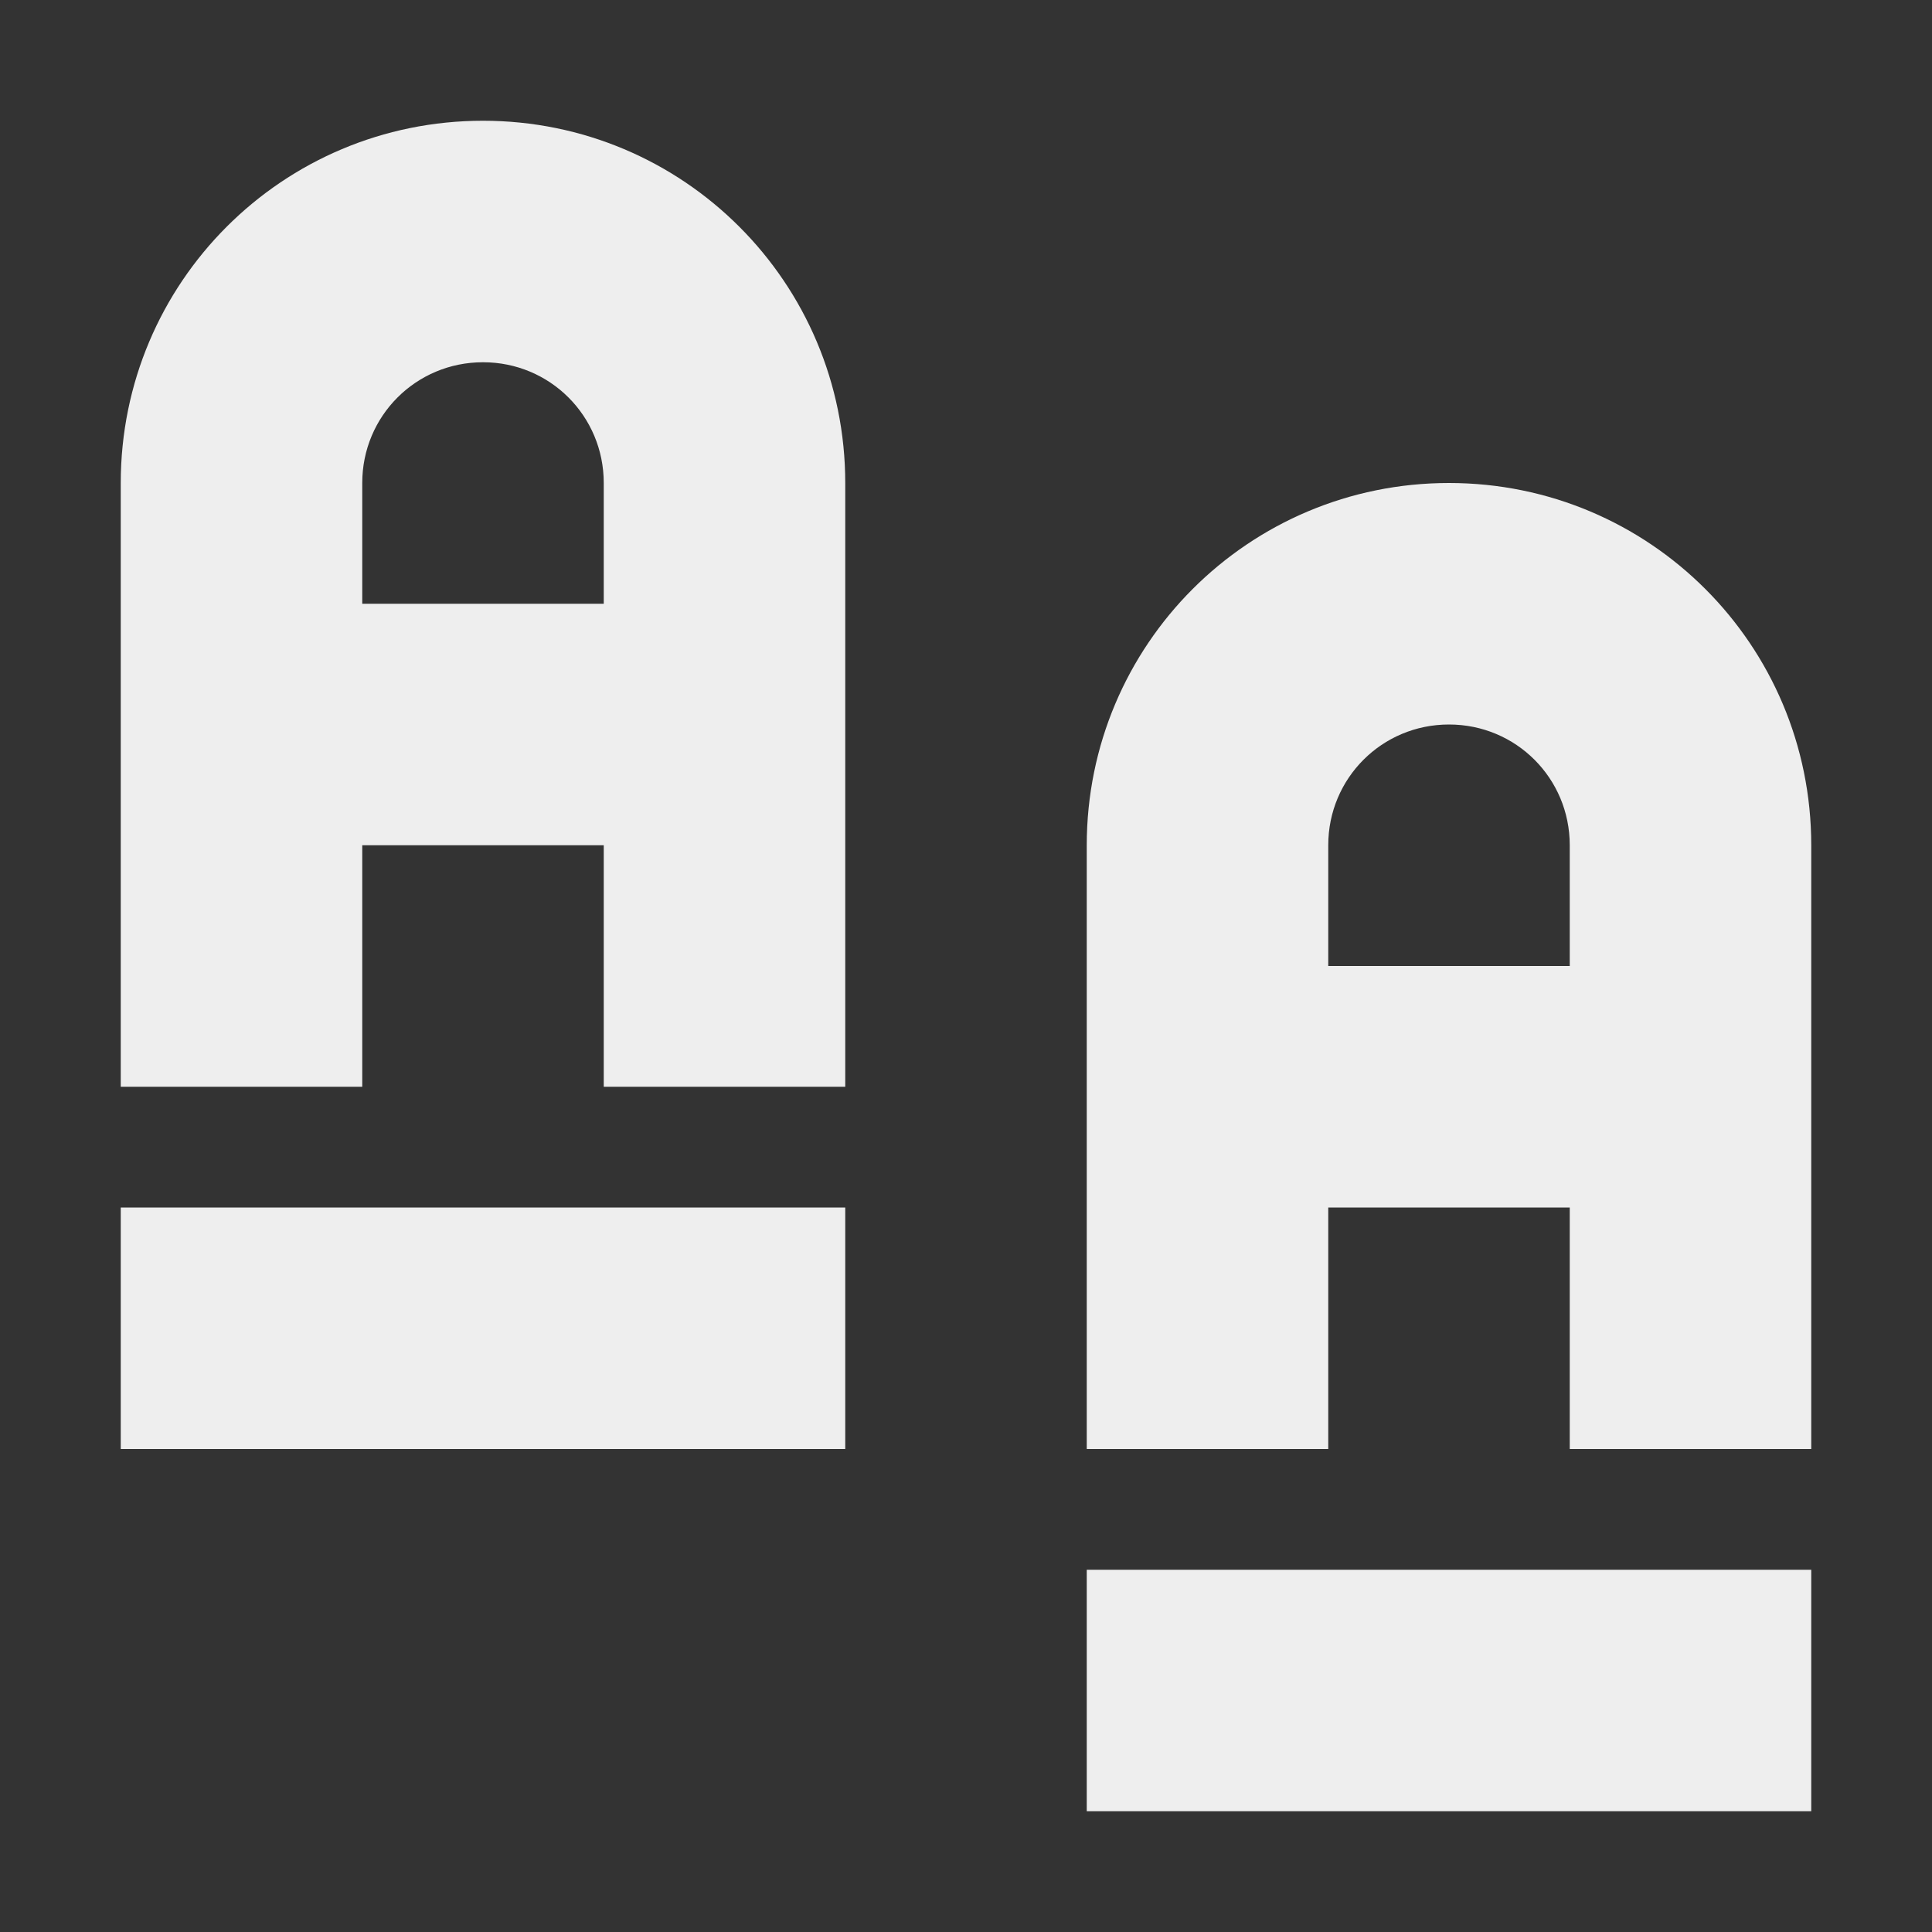 
<svg xmlns="http://www.w3.org/2000/svg" xmlns:xlink="http://www.w3.org/1999/xlink" width="16px" height="16px" viewBox="0 0 16 16" version="1.1">
<rect x="0" y="0" width="16" height="16" fill="#333333" stroke="none"/>
<g id="surface1">
<defs>
  <style id="current-color-scheme" type="text/css">
   .ColorScheme-Text { color:#eeeeee; } .ColorScheme-Highlight { color:#424242; }
  </style>
 </defs>
<path style="fill:currentColor" class="ColorScheme-Text" d="M 4 1 C 2.34 1 1 2.34 1 4 L 1 9 L 3 9 L 3 7 L 5 7 L 5 9 L 7 9 L 7 4 C 7 2.34 5.66 1 4 1 Z M 4 3 C 4.555 3 5 3.445 5 4 L 5 5 L 3 5 L 3 4 C 3 3.445 3.445 3 4 3 Z M 12 4 C 10.34 4 9 5.34 9 7 L 9 12 L 11 12 L 11 10 L 13 10 L 13 12 L 15 12 L 15 7 C 15 5.34 13.66 4 12 4 Z M 12 6 C 12.555 6 13 6.445 13 7 L 13 8 L 11 8 L 11 7 C 11 6.445 11.445 6 12 6 Z M 1 10 L 1 12 L 7 12 L 7 10 Z M 9 13 L 9 15 L 15 15 L 15 13 Z M 9 13 "/>
</g>
</svg>
